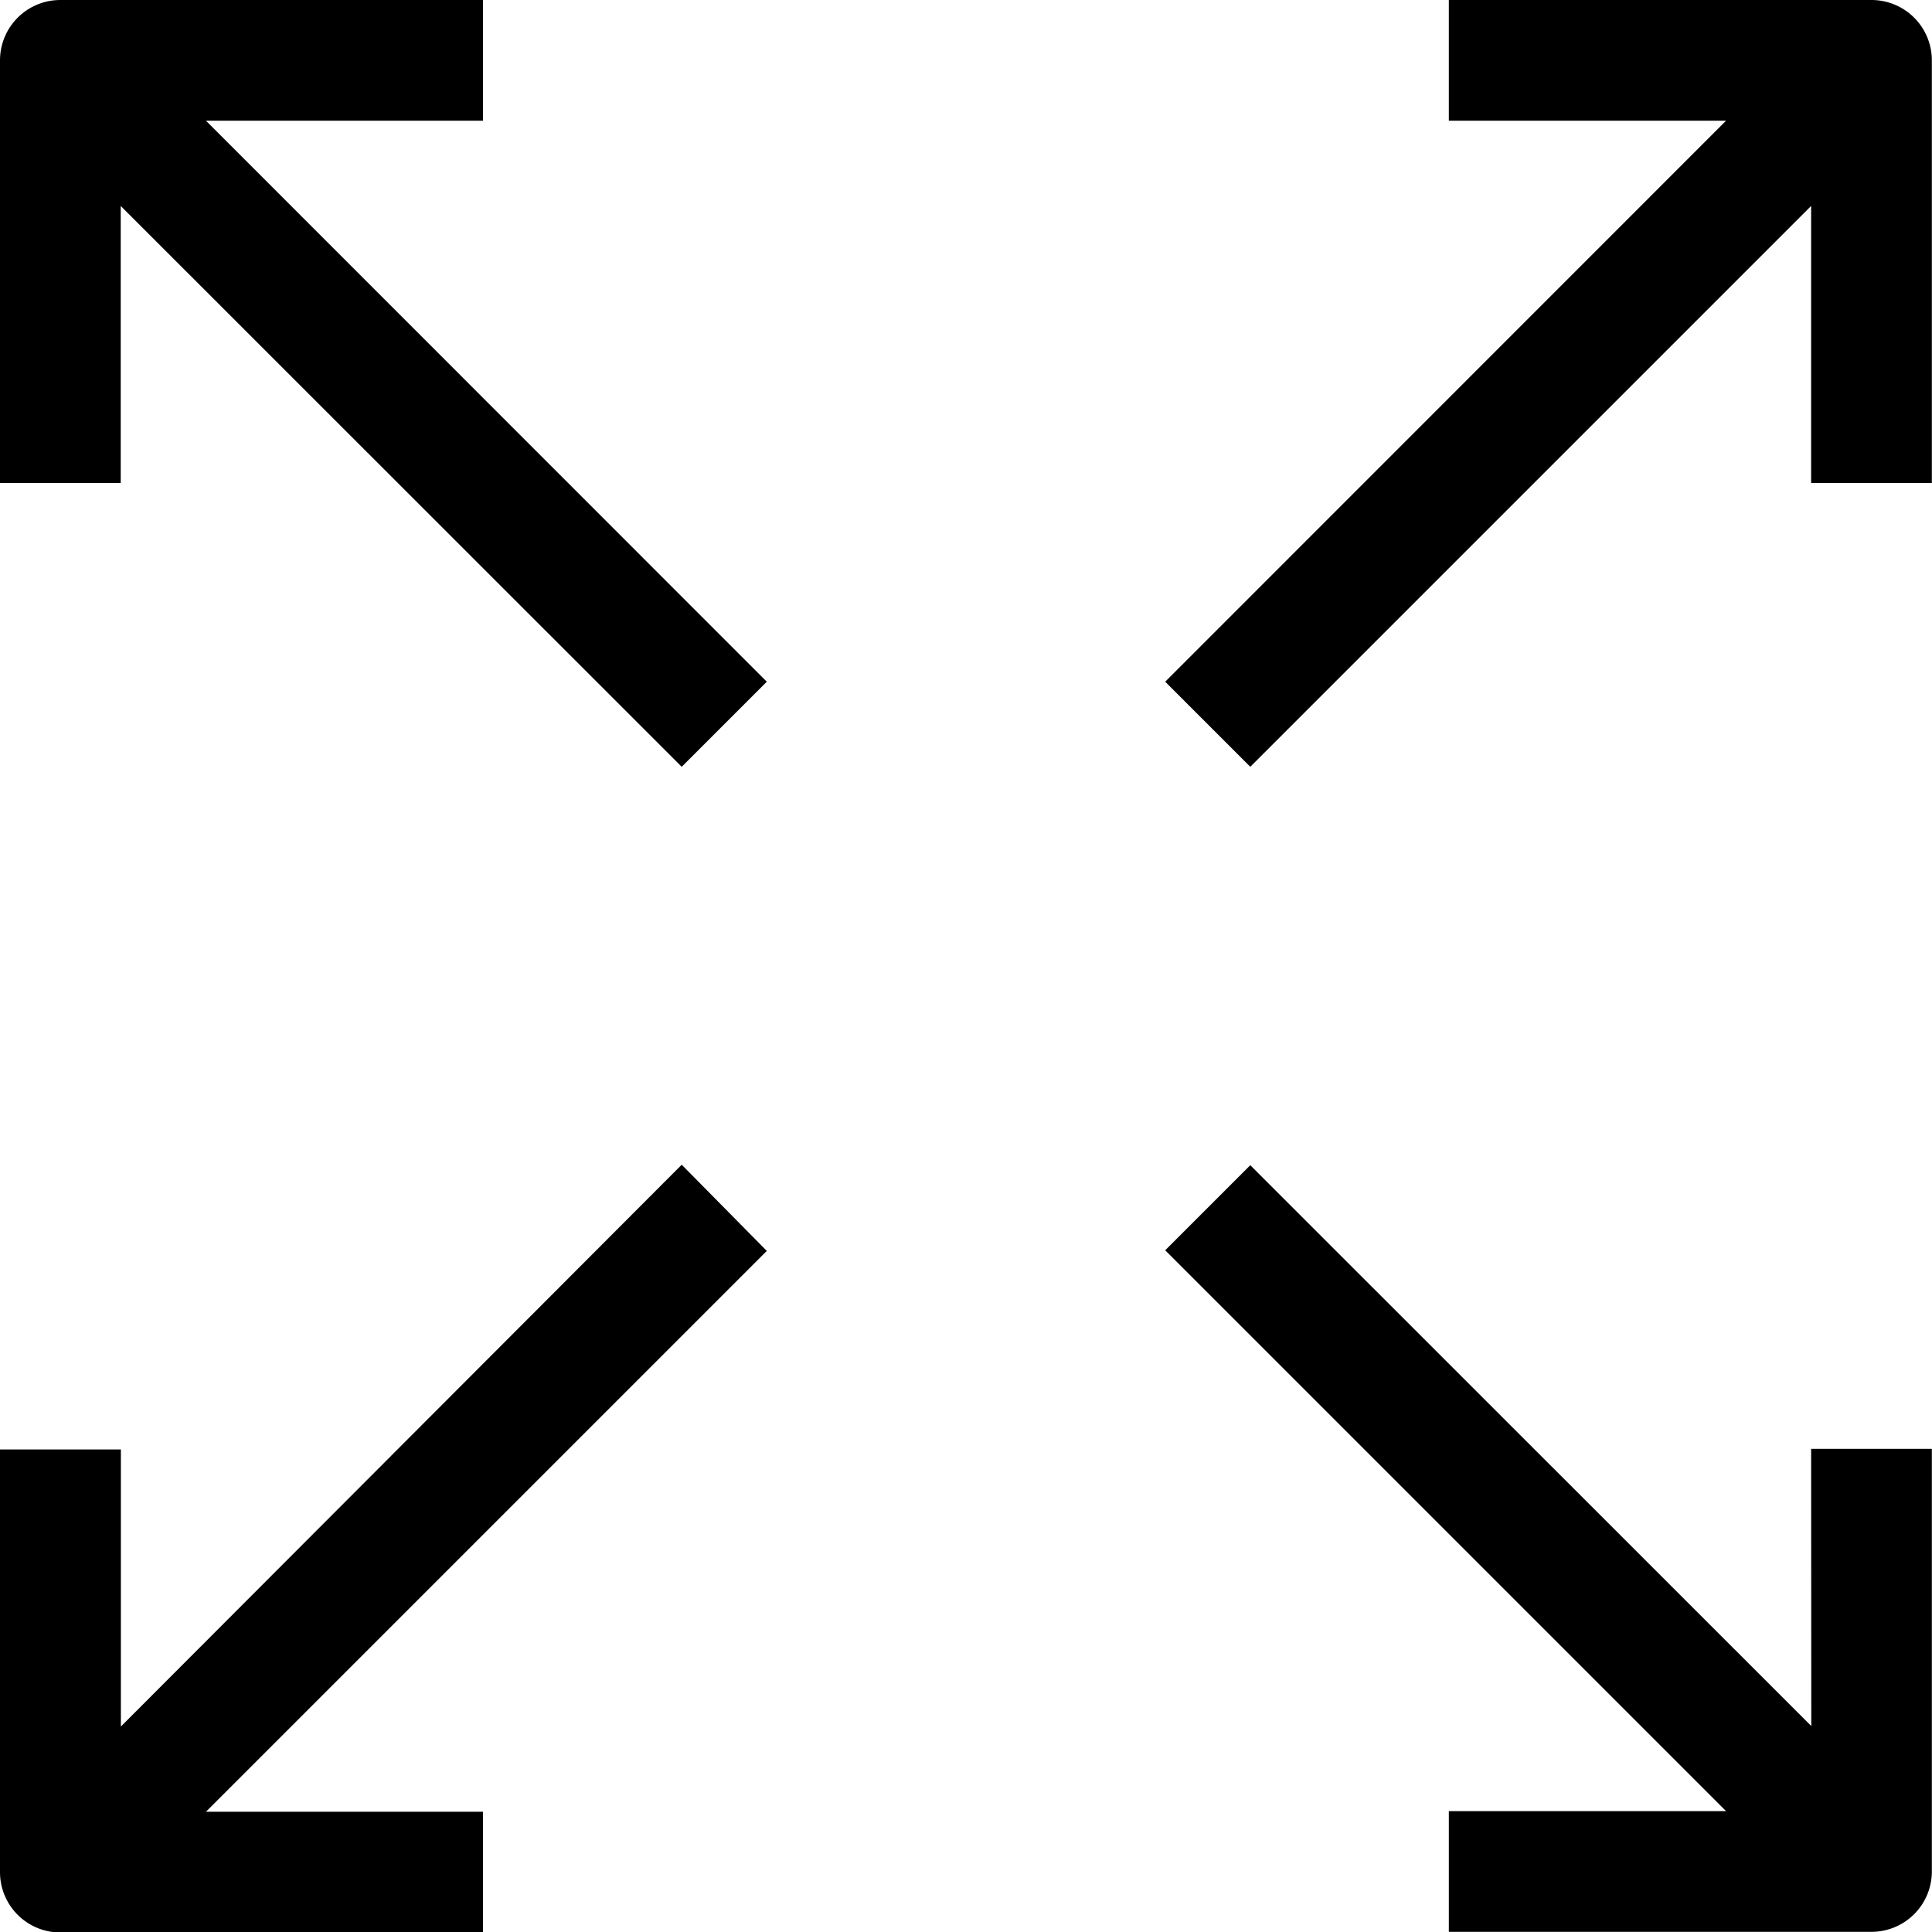<svg id="Сгруппировать_2" data-name="Сгруппировать 2" xmlns="http://www.w3.org/2000/svg" width="12.036" height="12.036" viewBox="0 0 12.036 12.036">
  <path id="Контур_1" data-name="Контур 1" d="M3.009.752V0H.376A.376.376,0,0,0,0,.376V3.009H.752V1.283L4.247,4.777l.53-.53L1.283.752Z"/>
  <path id="Контур_2" data-name="Контур 2" d="M313.2,0h-2.633V.752h1.727L308.8,4.247l.53.53,3.494-3.494V3.009h.752V.376A.376.376,0,0,0,313.2,0Z" transform="translate(-301.541)"/>
  <path id="Контур_3" data-name="Контур 3" d="M312.825,312.294,309.33,308.8l-.53.53,3.494,3.494h-1.727v.752H313.2a.376.376,0,0,0,.376-.376v-2.633h-.752Z" transform="translate(-301.541 -301.541)"/>
  <path id="Контур_4" data-name="Контур 4" d="M4.247,308.64l-3.494,3.5v-1.726H0v2.633a.376.376,0,0,0,.376.376H3.009v-.752H1.283l3.494-3.494Z" transform="translate(0 -301.384)"/>
</svg>
